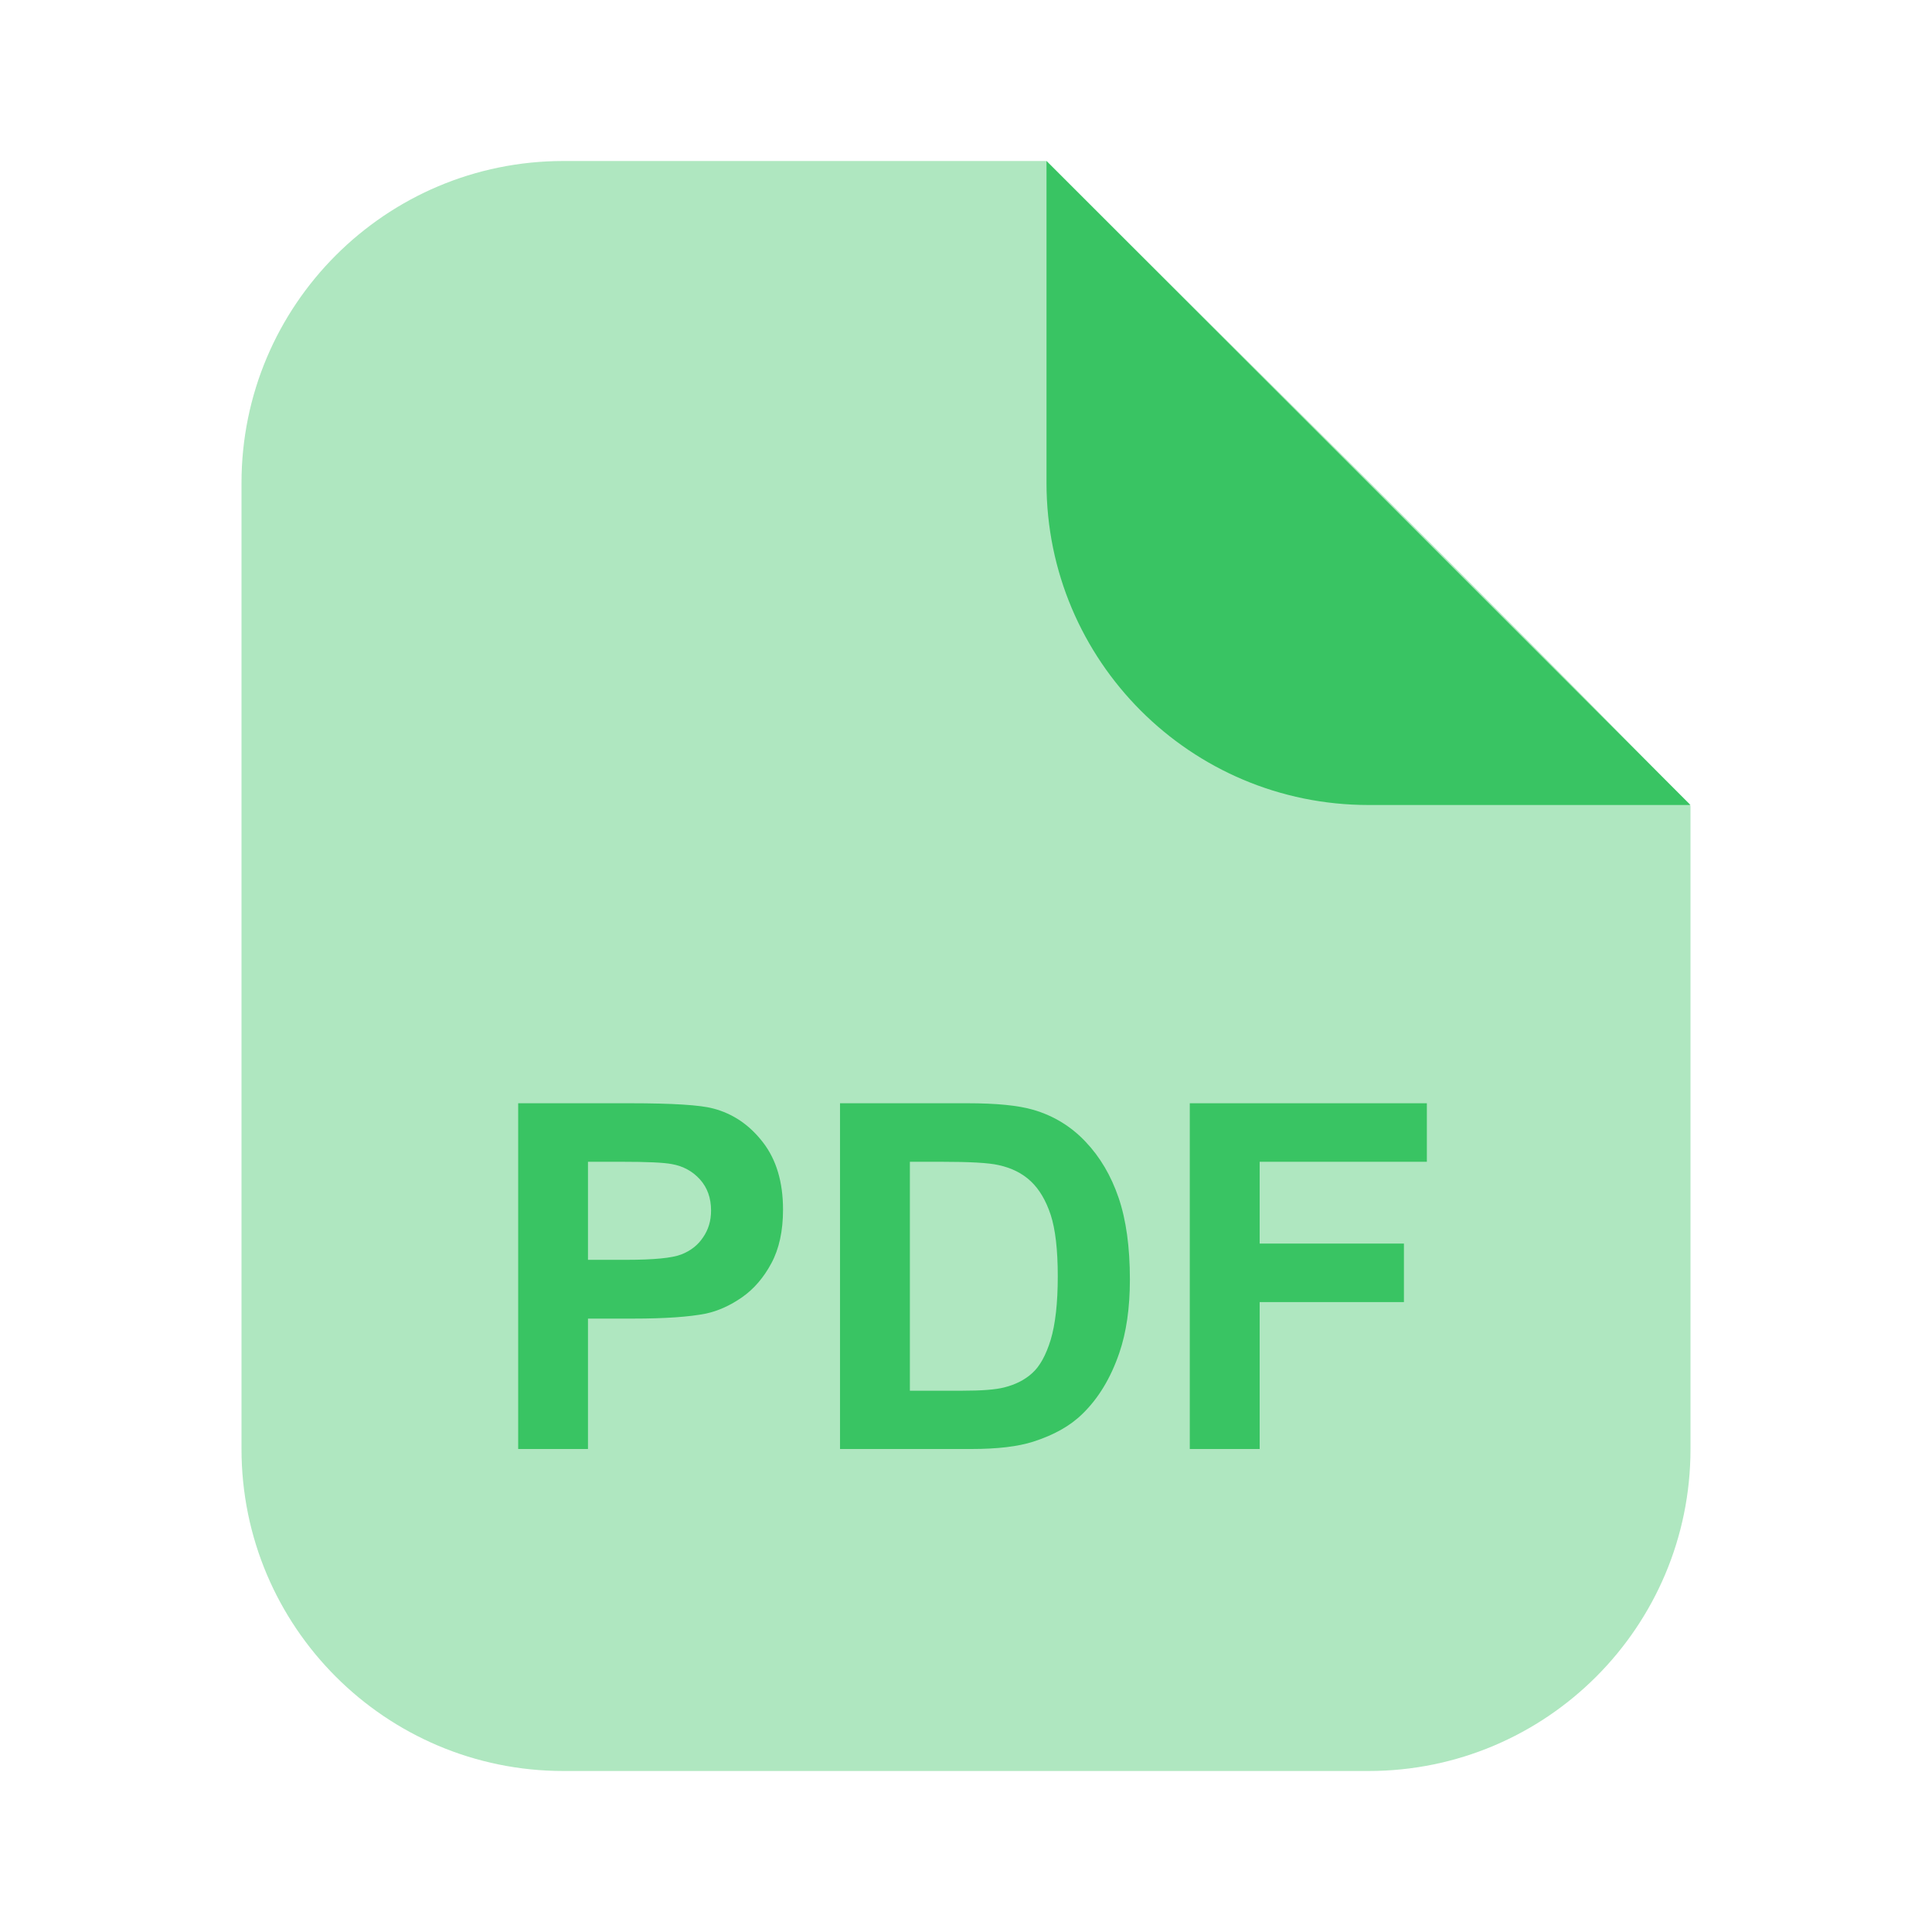 <svg width="24" height="24" viewBox="0 0 24 24" fill="none" xmlns="http://www.w3.org/2000/svg">
<path opacity="0.4" d="M3 18L3 6C3 3.791 4.791 2 7 2L13 2C15.668 4.668 18.368 7.308 21 10.012V18C21 20.209 19.209 22 17 22H7C4.791 22 3 20.209 3 18Z" fill="#39C463"/>
<path d="M13 6L13 2L21 10L17 10C14.791 10 13 8.209 13 6Z" fill="#39C463"/>
<path d="M6.437 18V13.705H7.828C8.355 13.705 8.699 13.727 8.859 13.77C9.105 13.834 9.312 13.975 9.478 14.191C9.644 14.406 9.727 14.685 9.727 15.026C9.727 15.29 9.679 15.512 9.583 15.691C9.487 15.871 9.365 16.013 9.217 16.116C9.07 16.218 8.921 16.285 8.769 16.318C8.562 16.359 8.262 16.38 7.869 16.38H7.304V18H6.437ZM7.304 14.432V15.65H7.778C8.12 15.65 8.349 15.628 8.464 15.583C8.579 15.538 8.669 15.468 8.733 15.372C8.8 15.276 8.833 15.165 8.833 15.038C8.833 14.882 8.787 14.753 8.695 14.651C8.604 14.55 8.487 14.486 8.347 14.461C8.243 14.441 8.035 14.432 7.723 14.432H7.304Z" fill="#39C463"/>
<path d="M10.435 13.705H12.021C12.378 13.705 12.65 13.732 12.838 13.787C13.09 13.861 13.306 13.993 13.485 14.183C13.665 14.372 13.802 14.604 13.896 14.88C13.989 15.153 14.036 15.491 14.036 15.894C14.036 16.247 13.992 16.552 13.904 16.808C13.797 17.12 13.644 17.373 13.444 17.566C13.294 17.713 13.091 17.827 12.835 17.909C12.644 17.97 12.388 18 12.067 18H10.435V13.705ZM11.303 14.432V17.276H11.95C12.192 17.276 12.367 17.263 12.475 17.235C12.615 17.2 12.731 17.141 12.823 17.057C12.917 16.973 12.993 16.835 13.052 16.644C13.11 16.45 13.14 16.188 13.14 15.855C13.14 15.523 13.11 15.269 13.052 15.091C12.993 14.913 12.911 14.774 12.806 14.675C12.7 14.575 12.566 14.508 12.404 14.473C12.283 14.445 12.046 14.432 11.692 14.432H11.303Z" fill="#39C463"/>
<path d="M14.78 18V13.705H17.725V14.432H15.648V15.448H17.44V16.175H15.648V18H14.78Z" fill="#39C463"/>
</svg>

